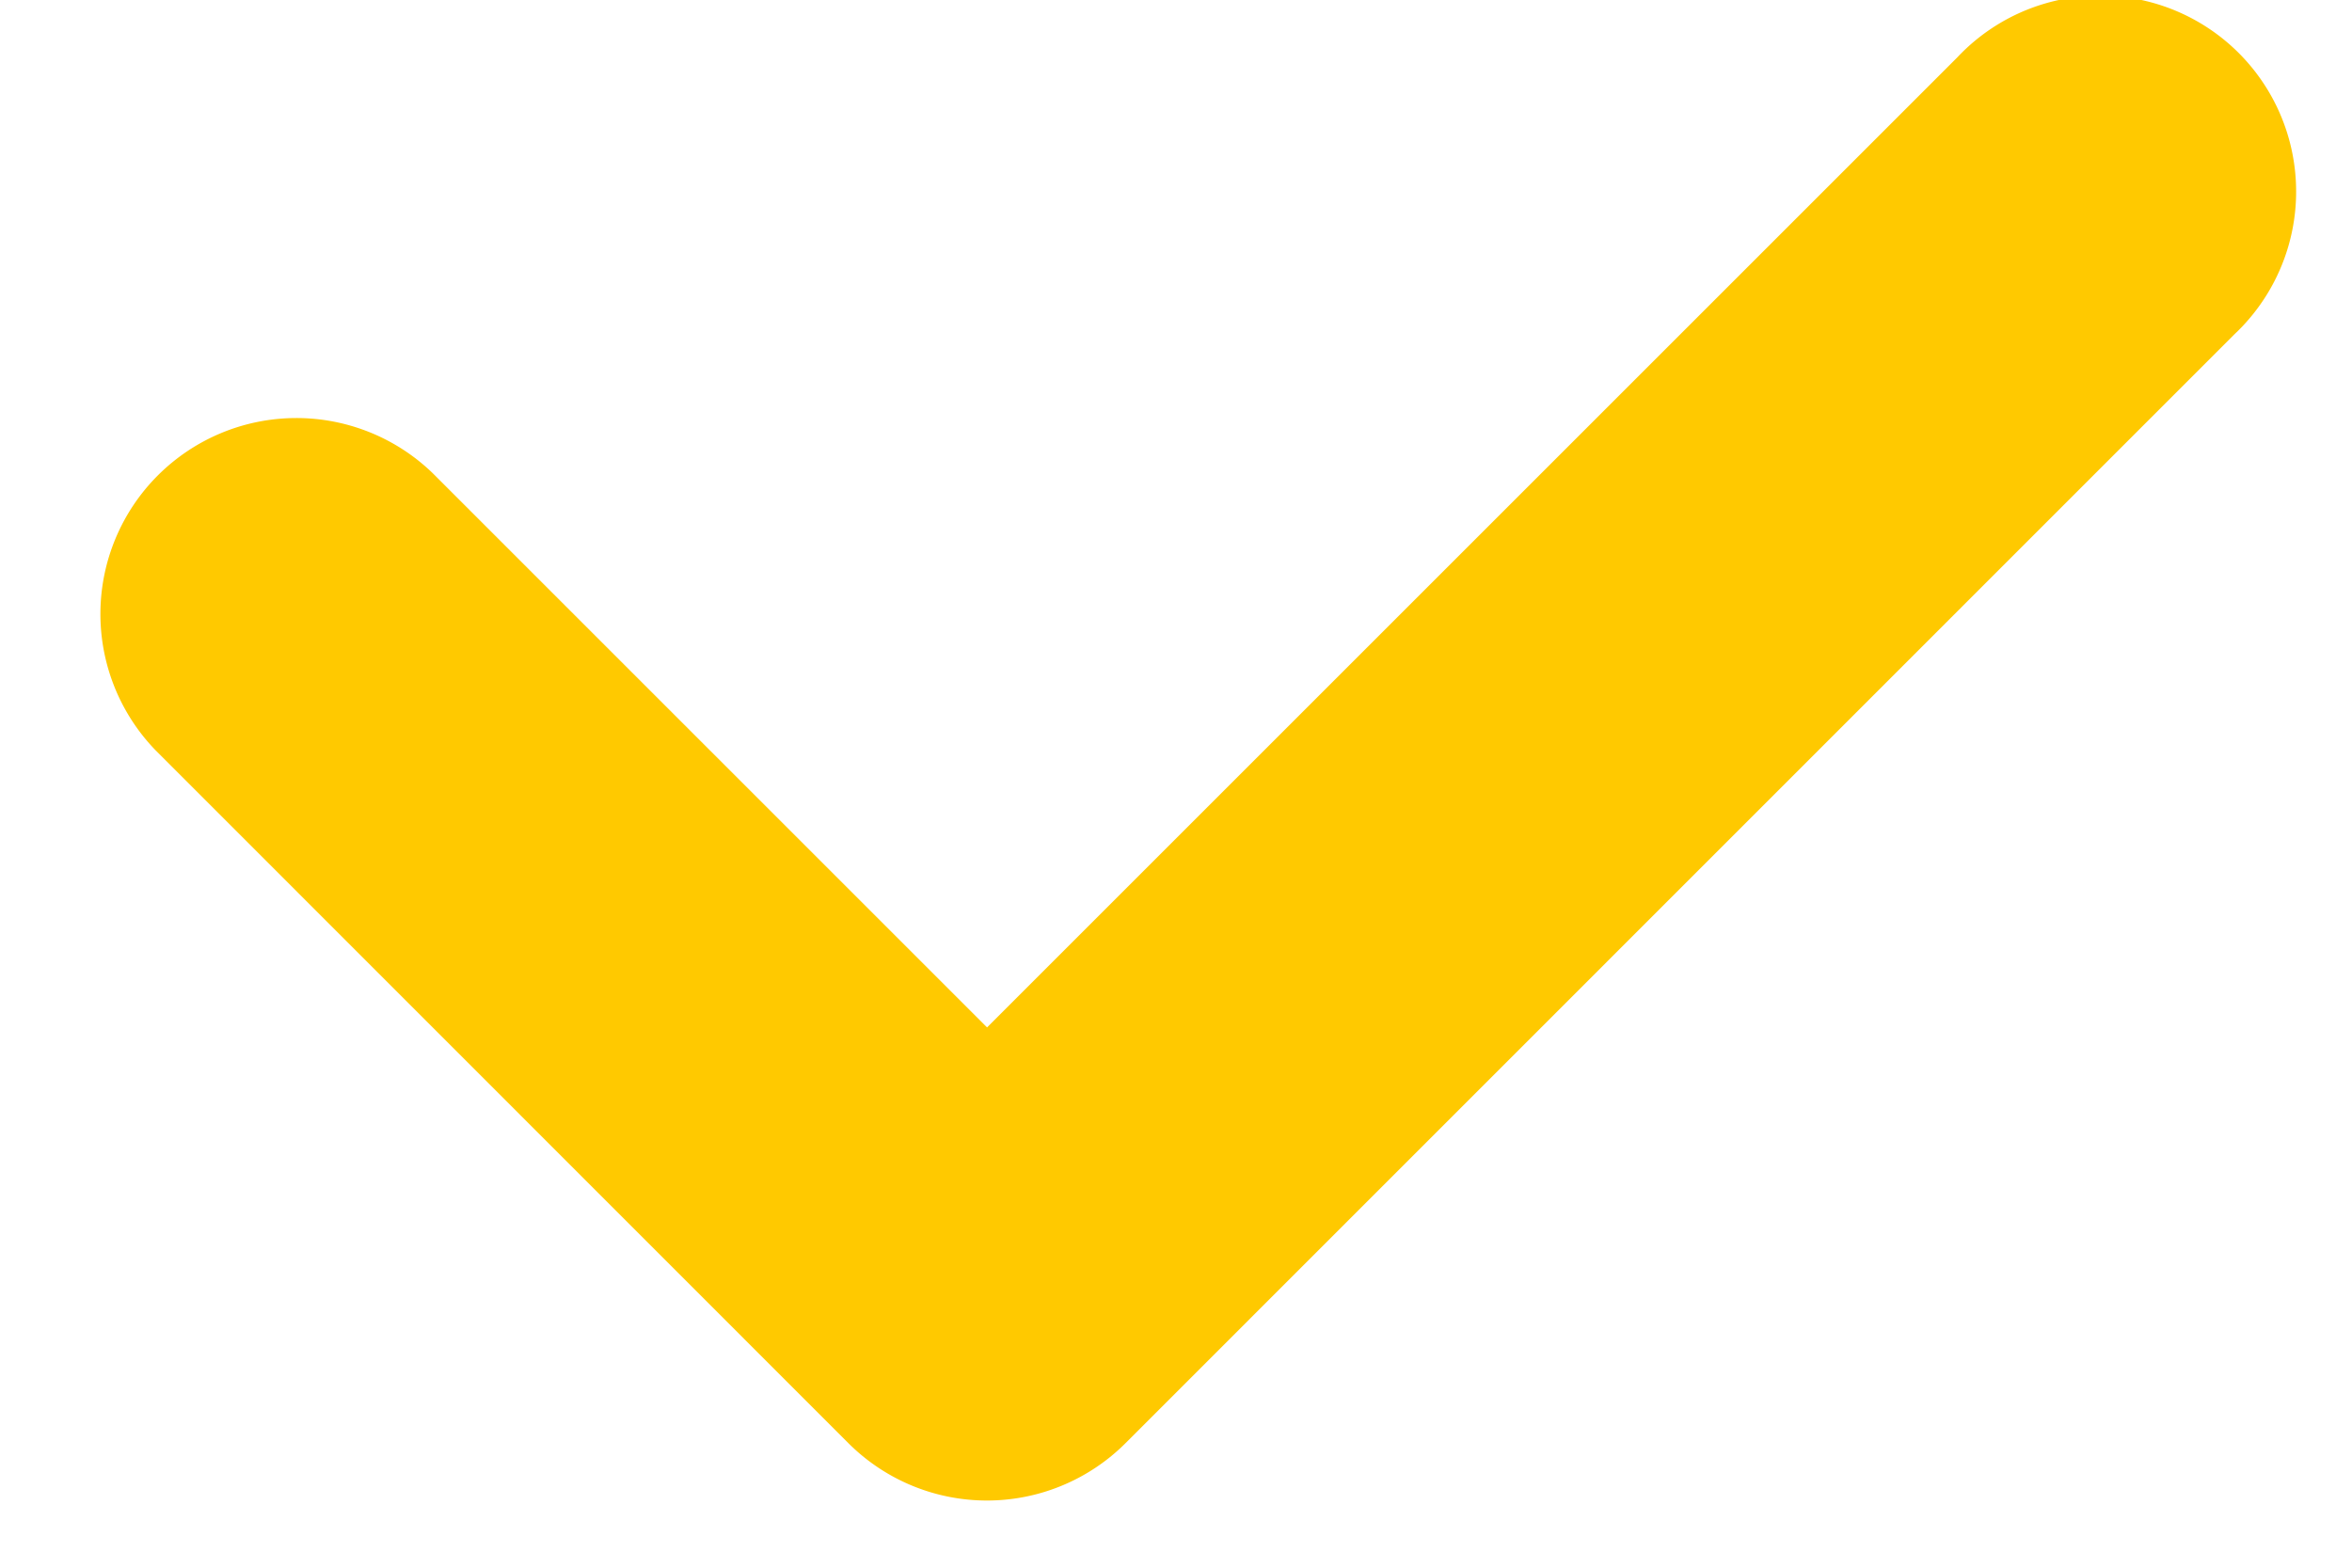 <svg xmlns="http://www.w3.org/2000/svg" width="12" height="8" viewBox="0 0 12 8">
    <path fill="#FFC900" fill-rule="evenodd" d="M5.036 5.243l4.95-4.95a1 1 0 1 1 1.413 1.414L5.743 7.364a1 1 0 0 1-1.415 0L.793 3.828a1 1 0 0 1 1.414-1.414l2.829 2.829z"/>
</svg>
